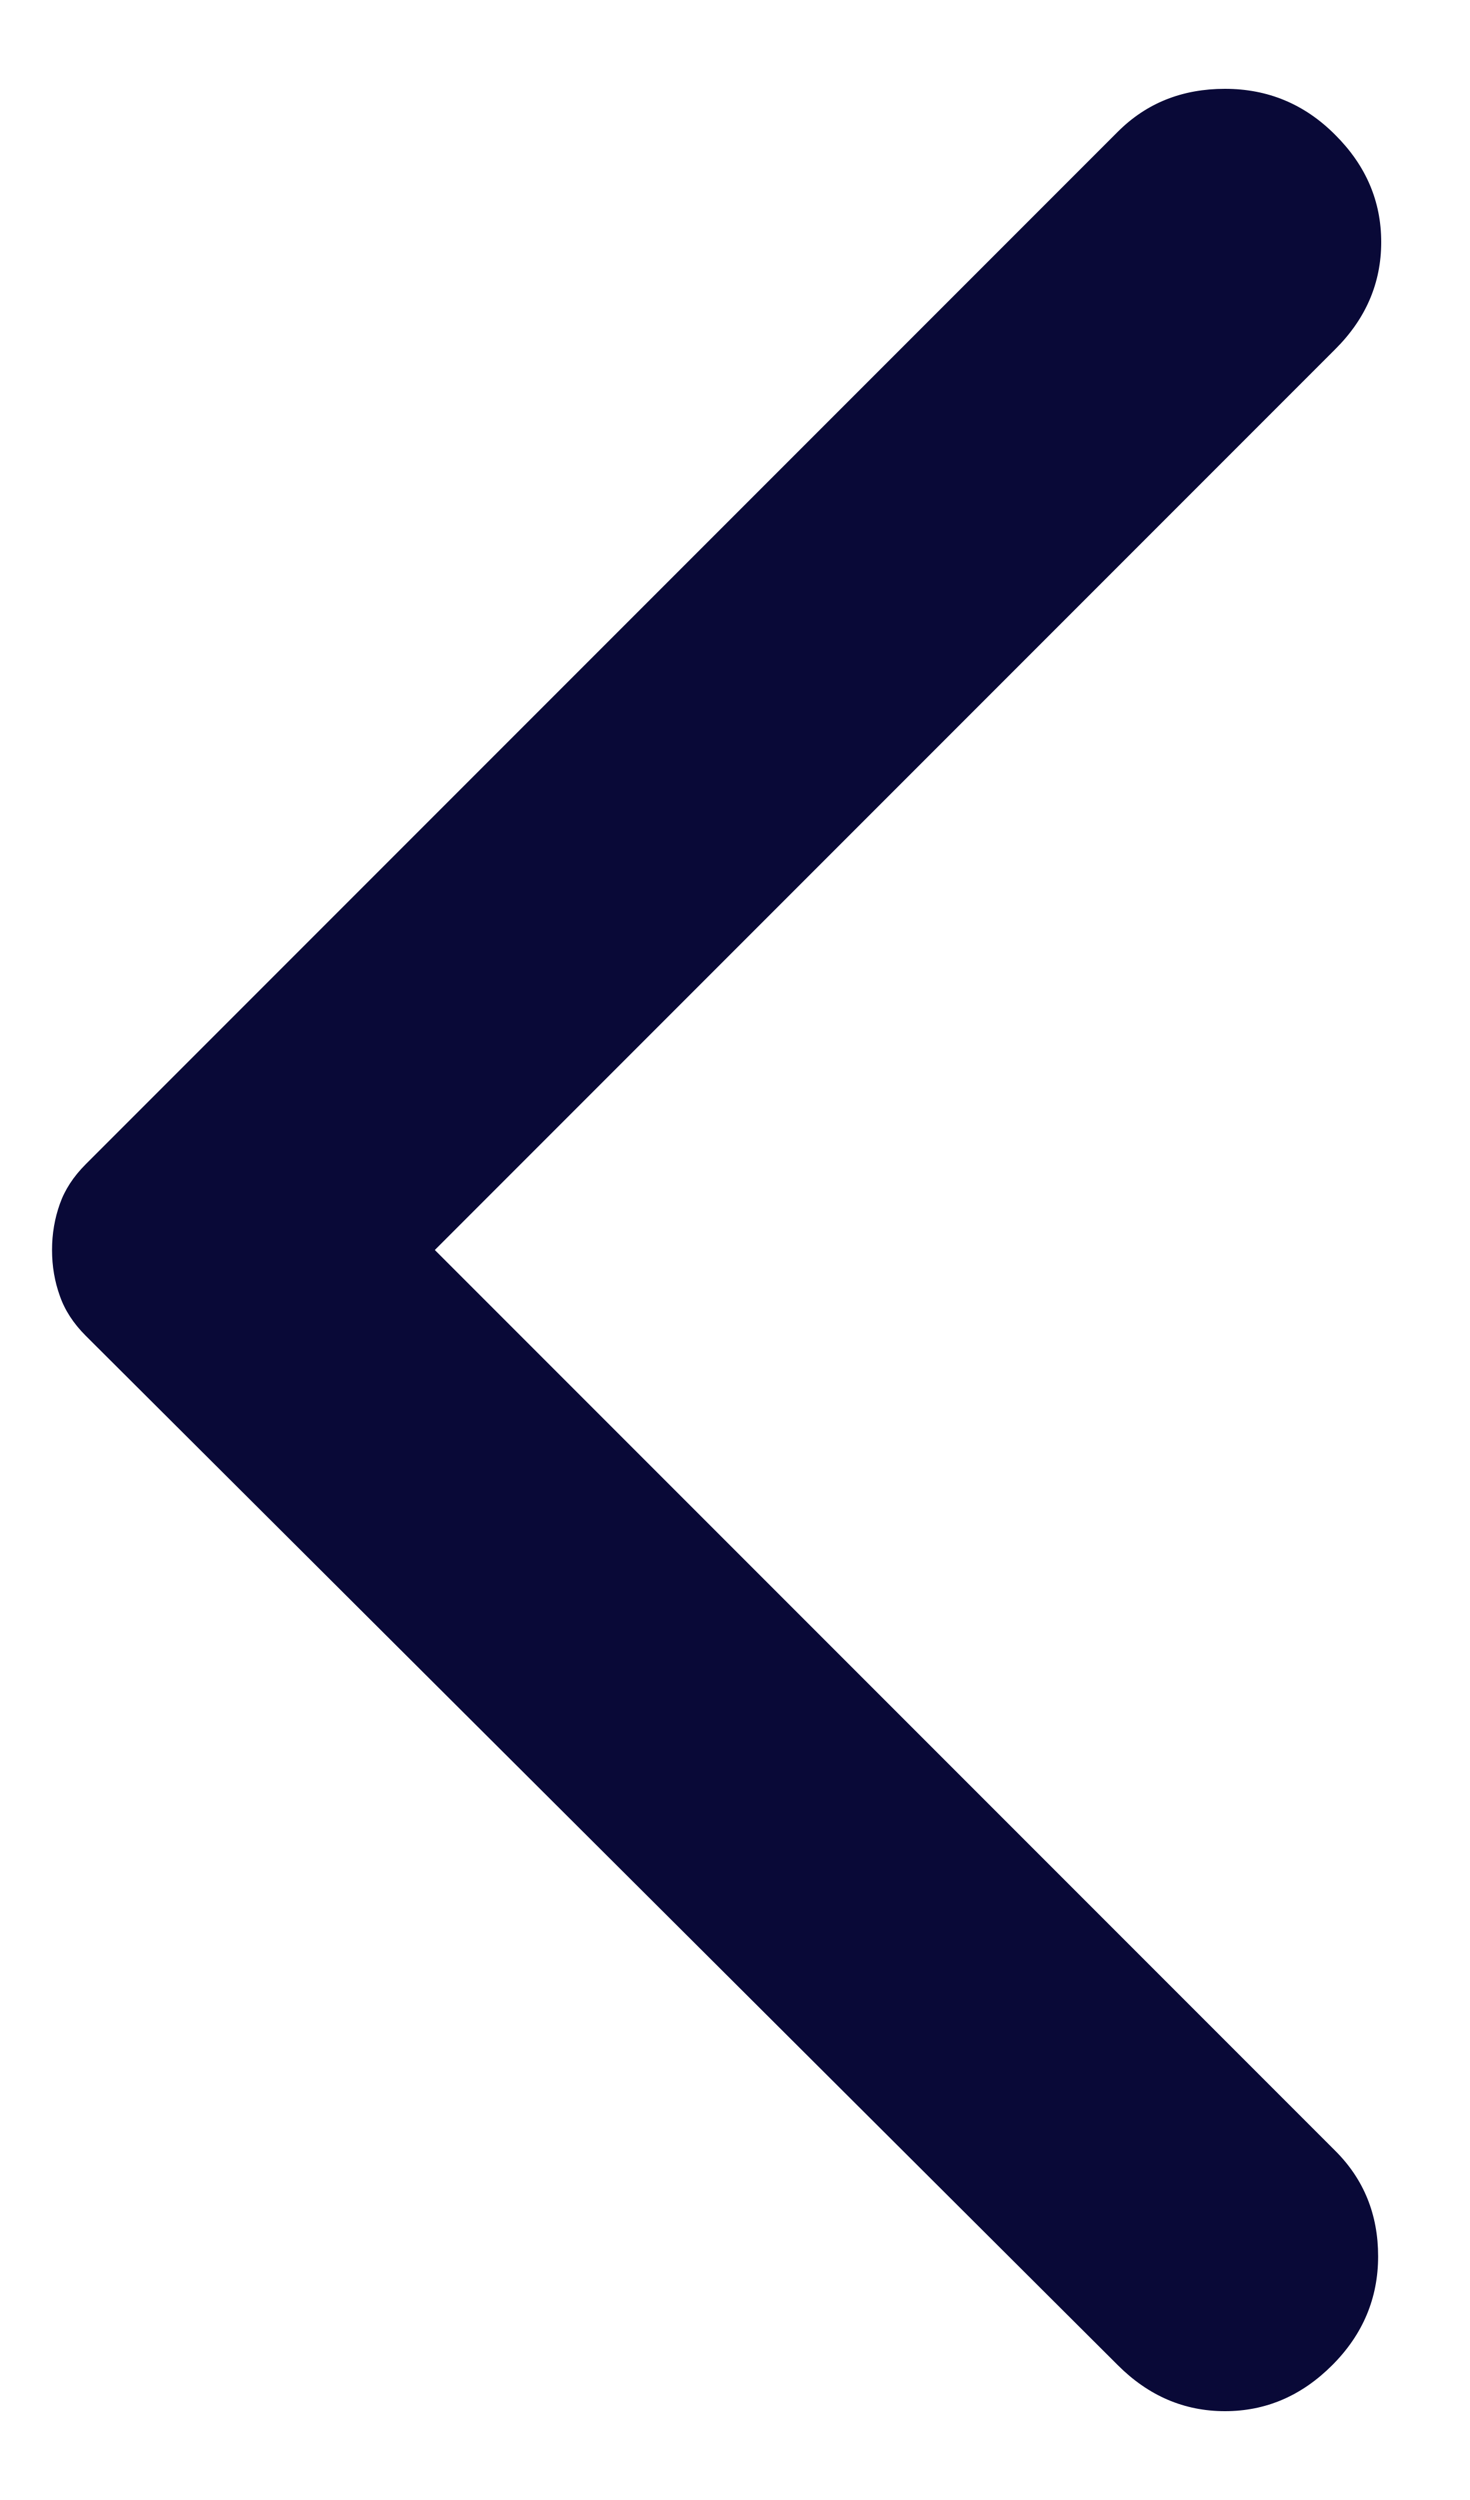 <svg width="10" height="17" viewBox="0 0 10 17" fill="none" xmlns="http://www.w3.org/2000/svg">
<path d="M7.604 16.083L0.583 9.083C0.5 9 0.441 8.91 0.407 8.812C0.372 8.715 0.354 8.611 0.354 8.5C0.354 8.389 0.372 8.285 0.407 8.187C0.441 8.09 0.5 8 0.583 7.917L7.604 0.896C7.799 0.701 8.042 0.604 8.333 0.604C8.625 0.604 8.875 0.708 9.083 0.917C9.292 1.125 9.396 1.368 9.396 1.646C9.396 1.924 9.292 2.167 9.083 2.375L2.958 8.5L9.083 14.625C9.278 14.819 9.375 15.059 9.375 15.343C9.375 15.628 9.271 15.875 9.063 16.083C8.854 16.292 8.611 16.396 8.333 16.396C8.056 16.396 7.813 16.292 7.604 16.083Z" fill="#090937"/>
</svg>
